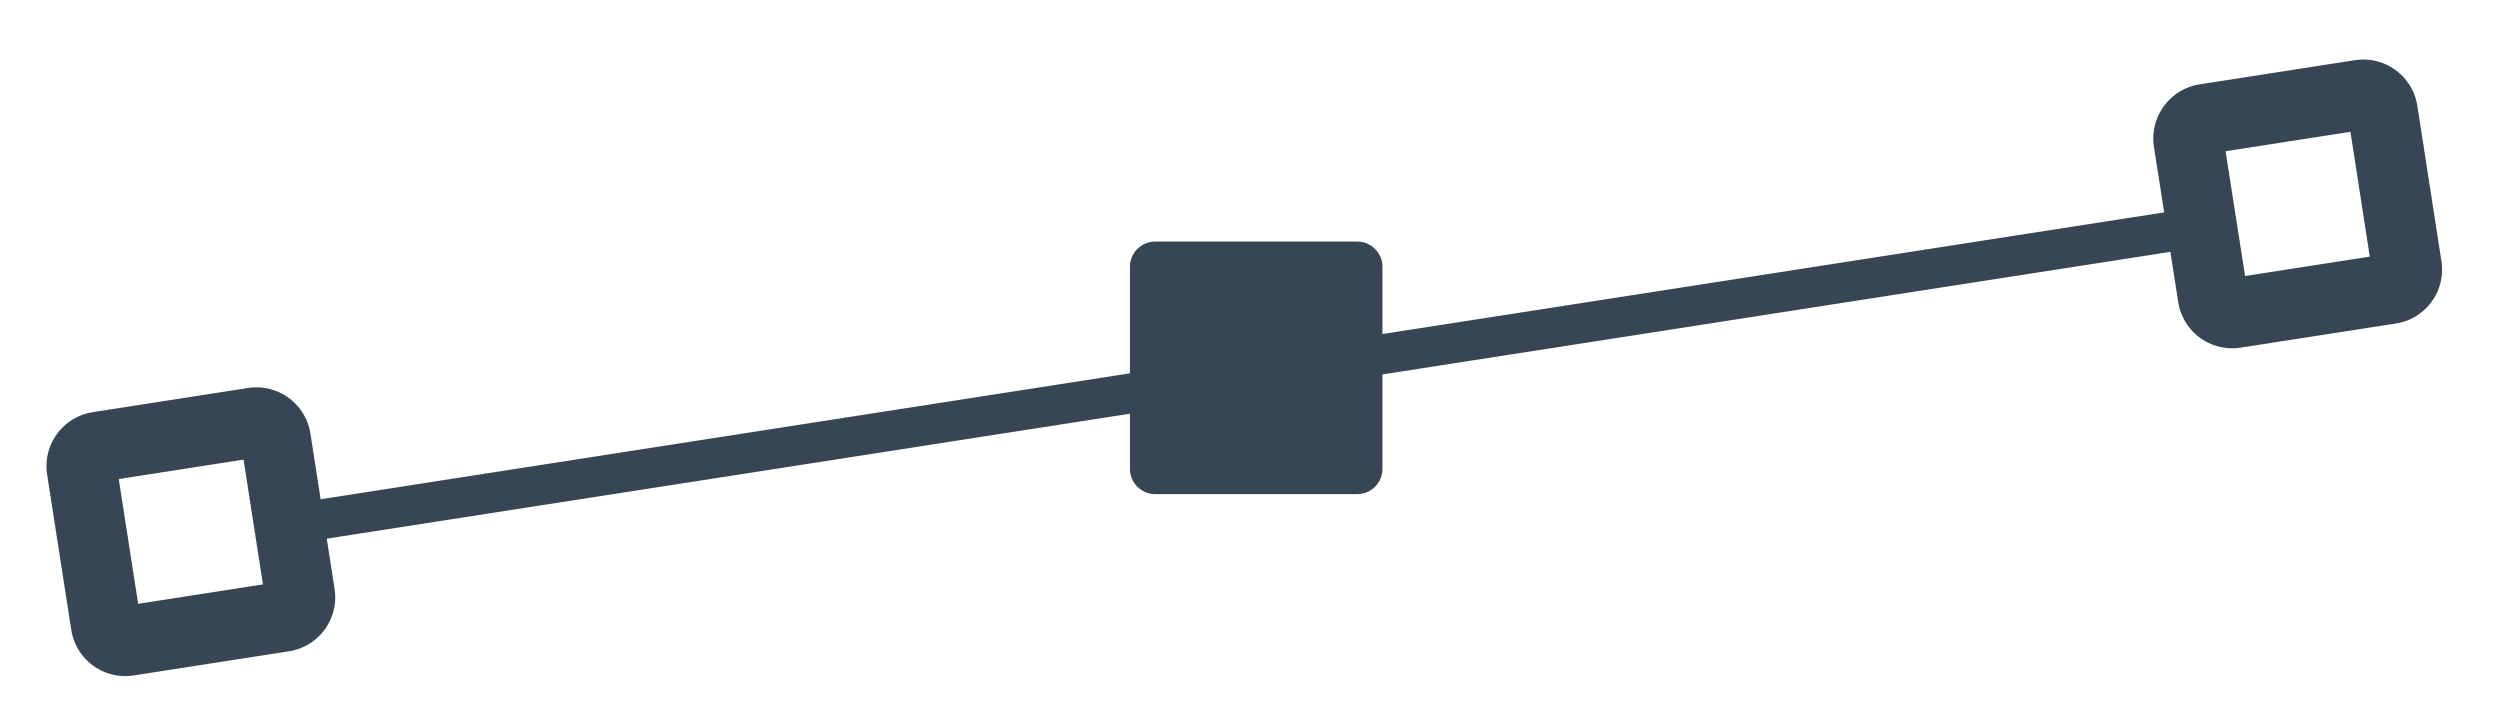 <svg xmlns="http://www.w3.org/2000/svg" width="107" height="31" viewBox="0 0 107 31">
  <defs>
    <style>
      .cls-1, .cls-2 {
        fill: #364655;
      }

      .cls-1, .cls-2, .cls-3 {
        fill-rule: evenodd;
      }

      .cls-2, .cls-3 {
        fill-opacity: 0;
        stroke: #364655;
        stroke-linejoin: round;
        stroke-width: 3px;
      }

      .cls-3 {
        fill: #fff;
      }
    </style>
  </defs>
  <path id="Rounded_Rectangle_1" data-name="Rounded Rectangle 1" class="cls-1" d="M955.942,787.839h8.646a1.081,1.081,0,0,1,1.081,1.082v8.647a1.081,1.081,0,0,1-1.081,1.08h-8.646a1.081,1.081,0,0,1-1.081-1.08v-8.647A1.081,1.081,0,0,1,955.942,787.839Z" transform="translate(-906.5 -777.5)"/>
  <path id="Rounded_Rectangle_1_copy" data-name="Rounded Rectangle 1 copy" class="cls-2" d="M1000.88,782.592l6.64-1.034a0.841,0.841,0,0,1,.96.7l1.03,6.645a0.834,0.834,0,0,1-.7.961l-6.64,1.033a0.84,0.84,0,0,1-.96-0.7l-1.04-6.644A0.848,0.848,0,0,1,1000.88,782.592Z" transform="translate(-906.5 -777.5)"/>
  <path id="Rounded_Rectangle_1_copy_2" data-name="Rounded Rectangle 1 copy 2" class="cls-3" d="M910.7,796.623l6.645-1.035a0.841,0.841,0,0,1,.959.7l1.034,6.645a0.84,0.84,0,0,1-.7.96l-6.645,1.034a0.839,0.839,0,0,1-.96-0.7l-1.034-6.646A0.84,0.84,0,0,1,910.7,796.623Z" transform="translate(-906.5 -777.5)"/>
  <path class="cls-1" d="M919.236,799.02l80.687-12.554,0.187,1.7-80.689,12.554Z" transform="translate(-906.5 -777.5)"/>
</svg>
